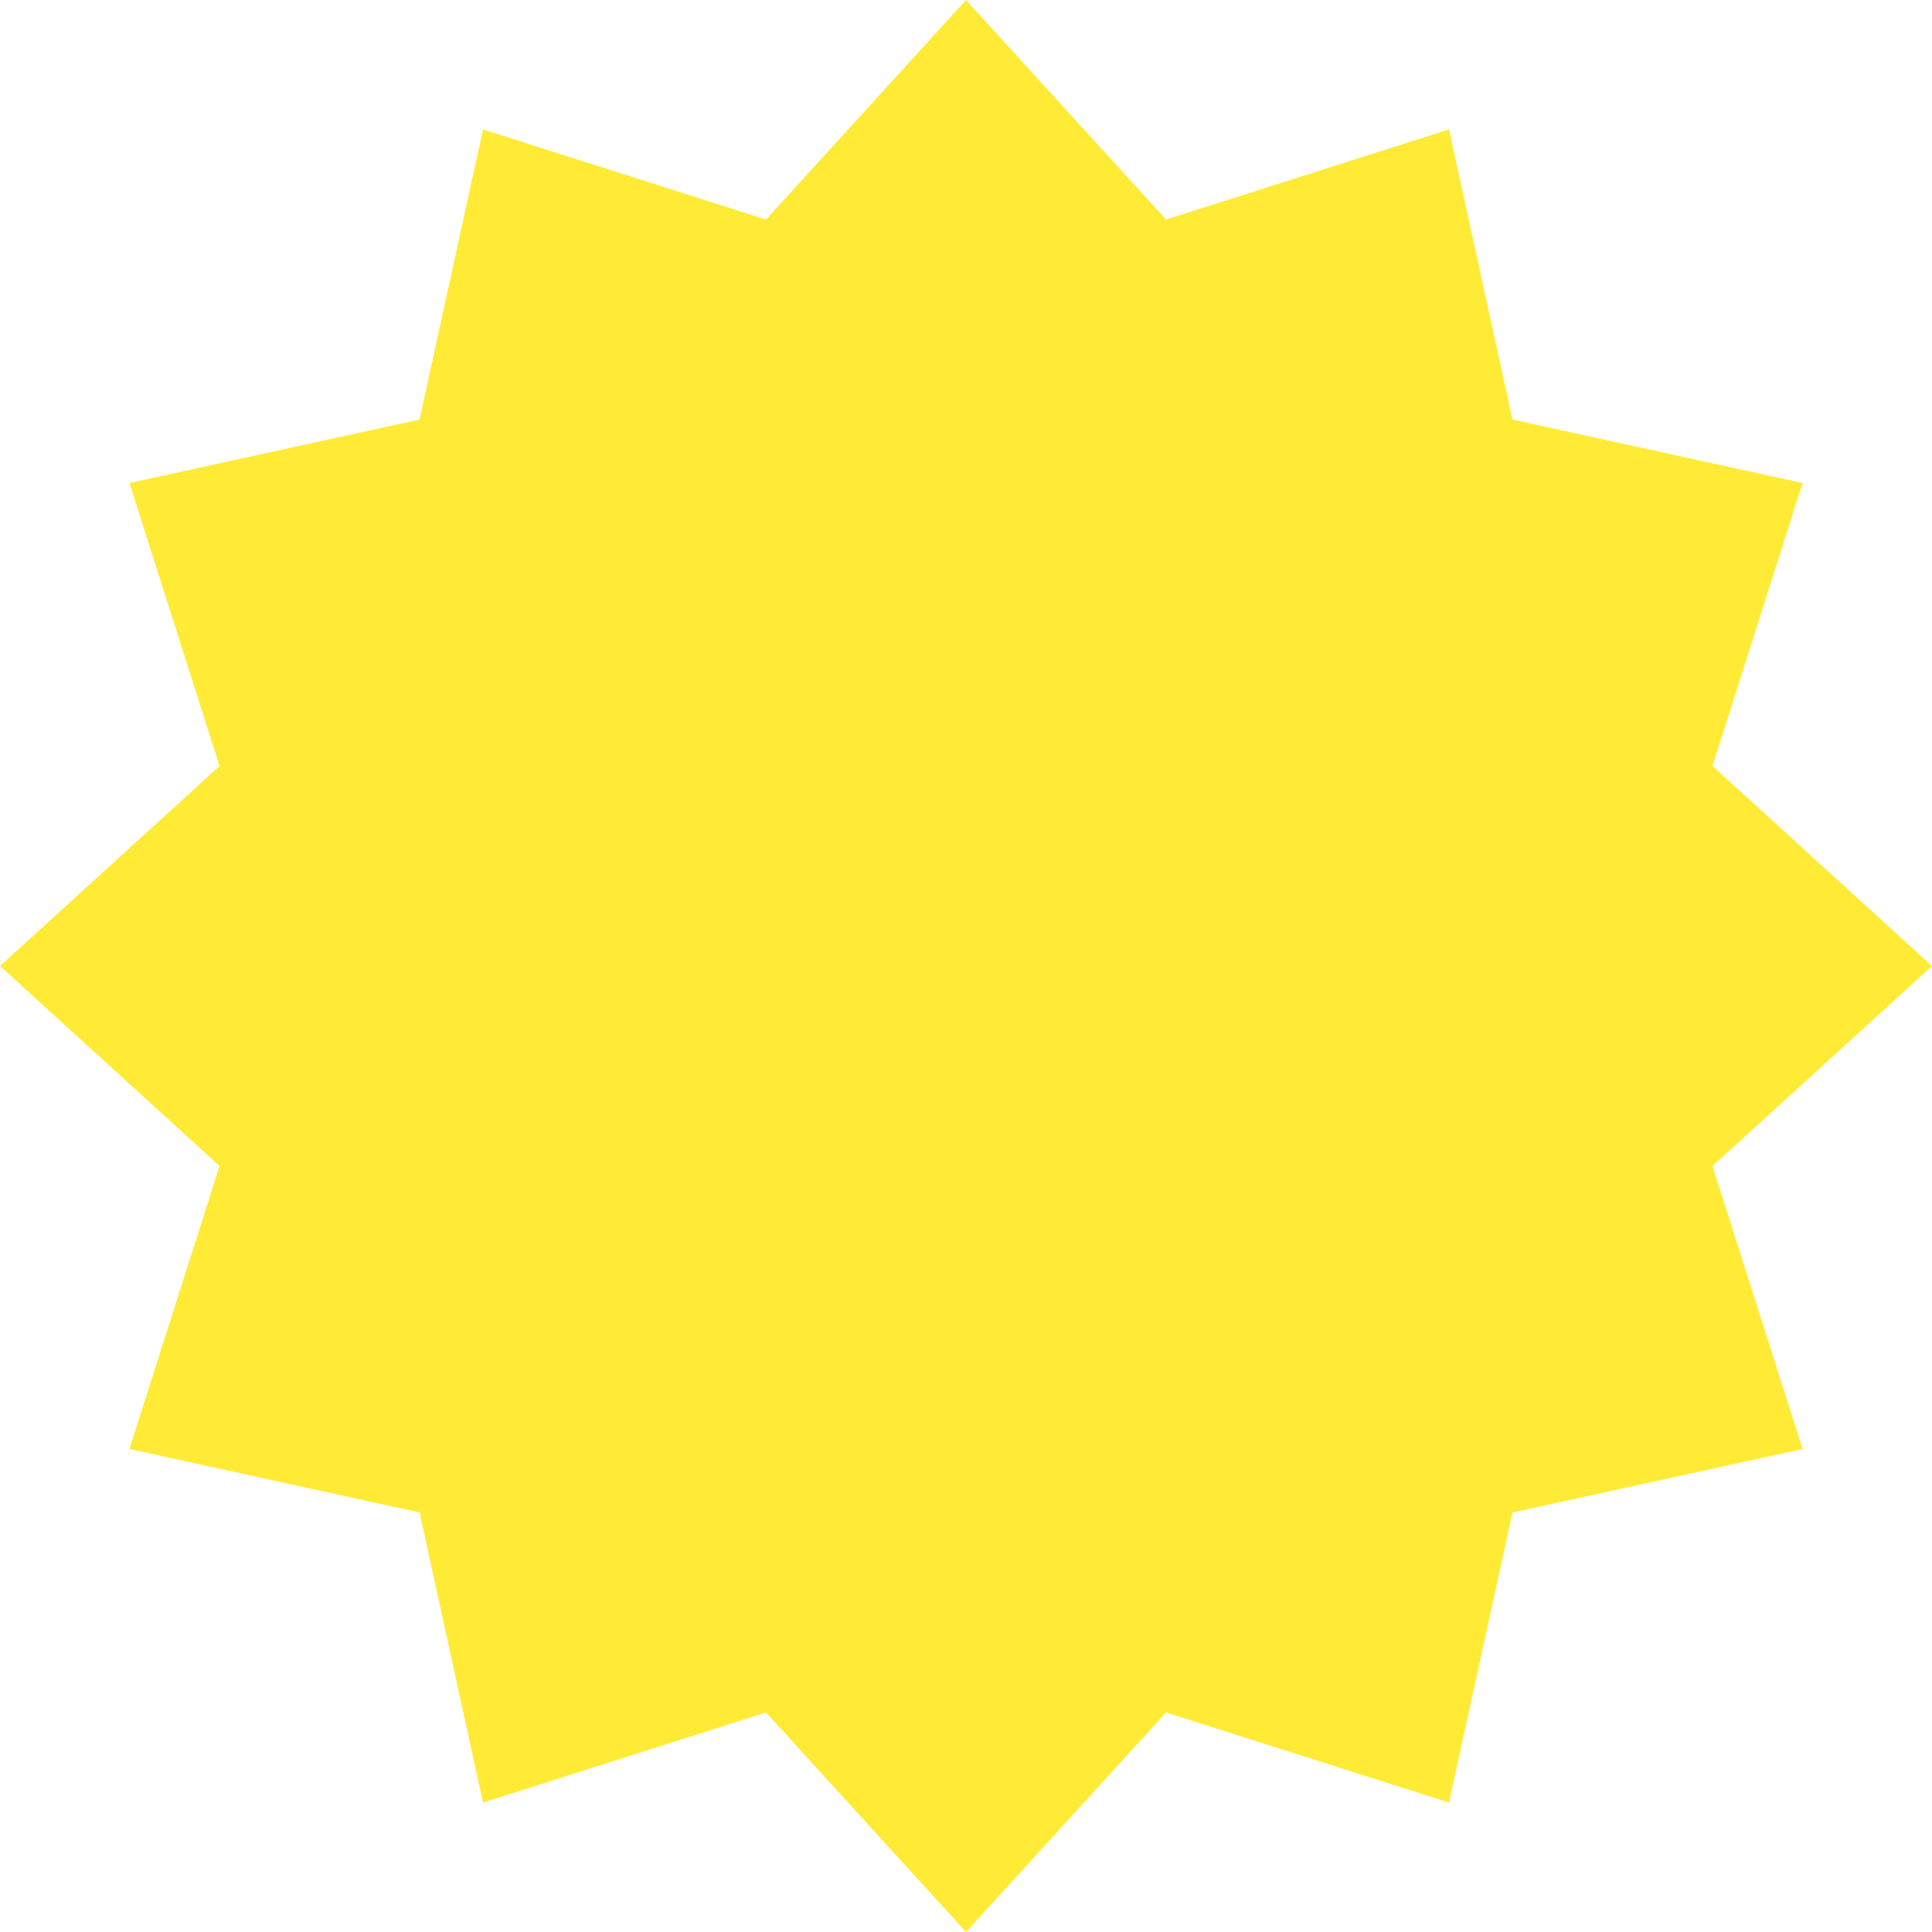 <svg width="60" height="60" viewBox="0 0 60 60" fill="none" xmlns="http://www.w3.org/2000/svg">
<path d="M30 0L36.212 6.818L45 4.019L46.971 13.029L55.981 15L53.182 23.788L60 30L53.182 36.212L55.981 45L46.971 46.971L45 55.981L36.212 53.182L30 60L23.788 53.182L15 55.981L13.029 46.971L4.019 45L6.818 36.212L0 30L6.818 23.788L4.019 15L13.029 13.029L15 4.019L23.788 6.818L30 0Z" fill="#FFEB35"/>
</svg>
